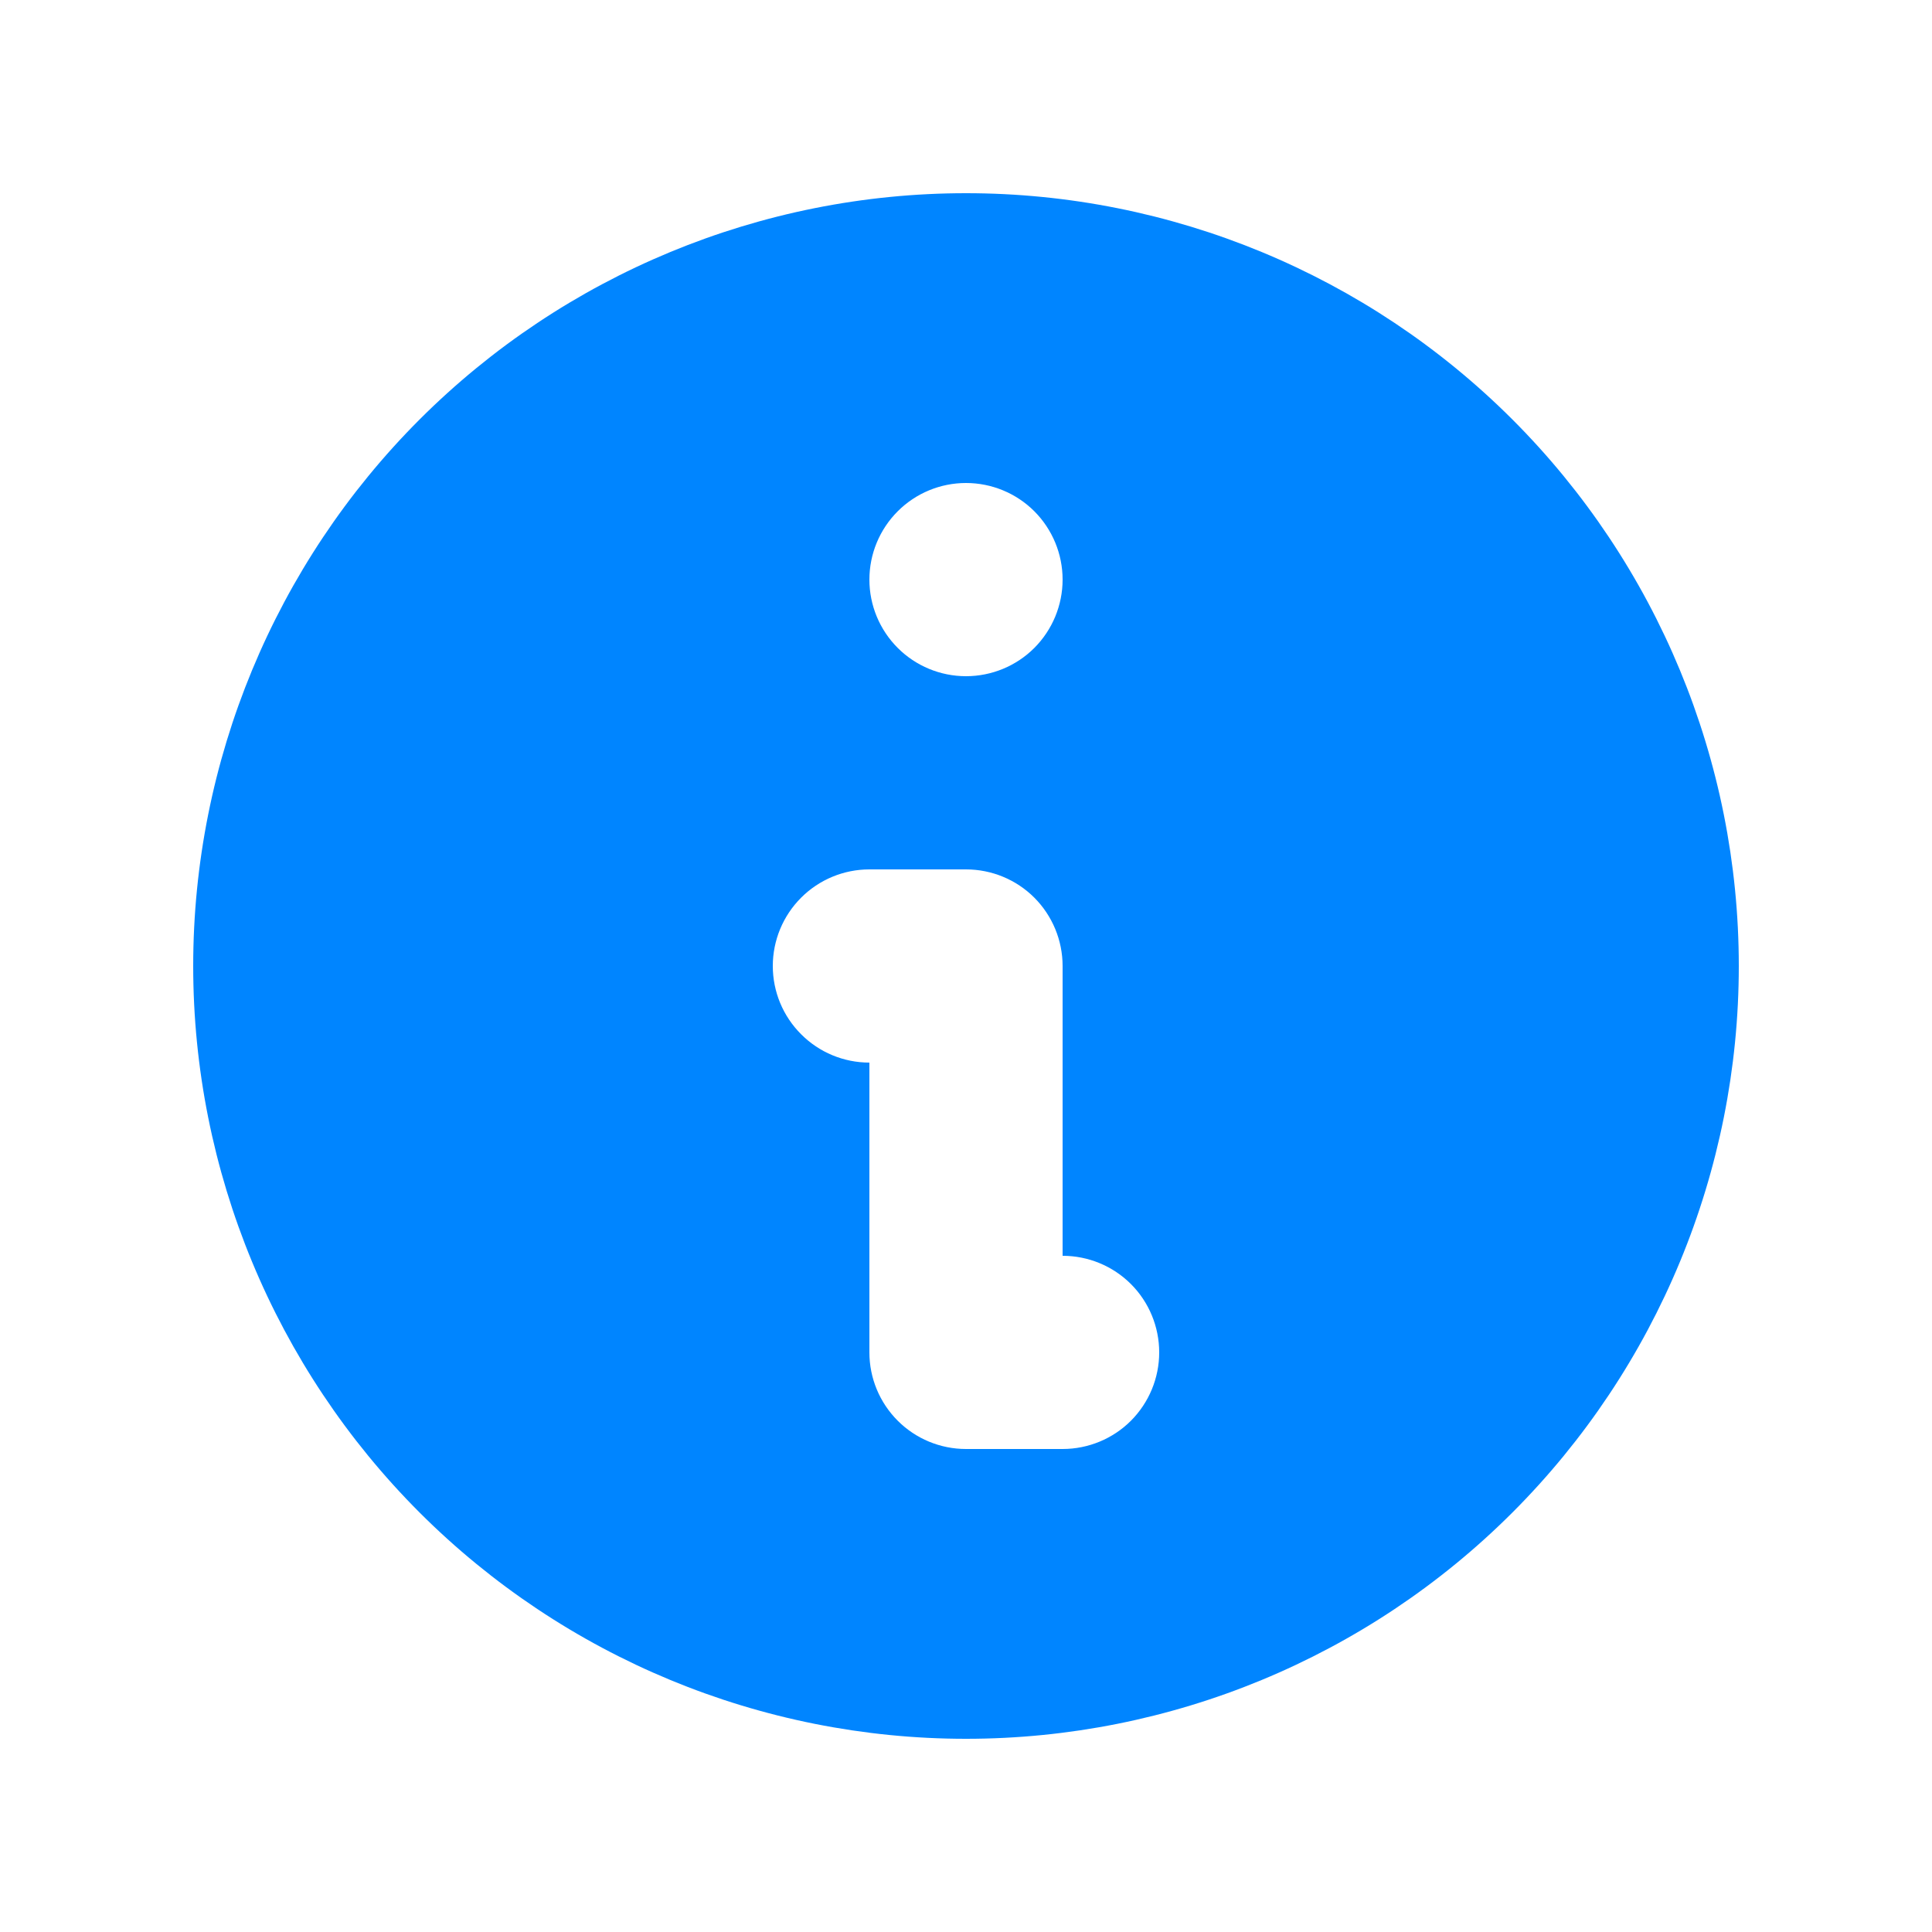 <svg width="27" height="27" viewBox="0 0 27 27" fill="none" xmlns="http://www.w3.org/2000/svg">
<path fill-rule="evenodd" clip-rule="evenodd" d="M24.3 13.5C24.3 16.364 23.162 19.111 21.137 21.137C19.112 23.162 16.364 24.3 13.5 24.3C10.636 24.3 7.889 23.162 5.863 21.137C3.838 19.111 2.7 16.364 2.7 13.5C2.7 10.636 3.838 7.889 5.863 5.863C7.889 3.838 10.636 2.7 13.5 2.7C16.364 2.7 19.112 3.838 21.137 5.863C23.162 7.889 24.3 10.636 24.3 13.5ZM14.85 8.1C14.85 8.458 14.708 8.801 14.455 9.055C14.202 9.308 13.858 9.45 13.5 9.45C13.142 9.45 12.799 9.308 12.546 9.055C12.292 8.801 12.15 8.458 12.15 8.1C12.15 7.742 12.292 7.399 12.546 7.145C12.799 6.892 13.142 6.75 13.5 6.75C13.858 6.75 14.202 6.892 14.455 7.145C14.708 7.399 14.85 7.742 14.85 8.1ZM12.15 12.15C11.792 12.15 11.449 12.292 11.196 12.545C10.942 12.799 10.8 13.142 10.8 13.5C10.8 13.858 10.942 14.201 11.196 14.454C11.449 14.708 11.792 14.85 12.15 14.85V18.9C12.15 19.258 12.292 19.601 12.546 19.855C12.799 20.108 13.142 20.25 13.5 20.25H14.85C15.208 20.25 15.552 20.108 15.805 19.855C16.058 19.601 16.2 19.258 16.2 18.9C16.2 18.542 16.058 18.198 15.805 17.945C15.552 17.692 15.208 17.55 14.85 17.55V13.5C14.85 13.142 14.708 12.799 14.455 12.545C14.202 12.292 13.858 12.15 13.5 12.15H12.15Z" fill="#0085FF"/>
</svg>
